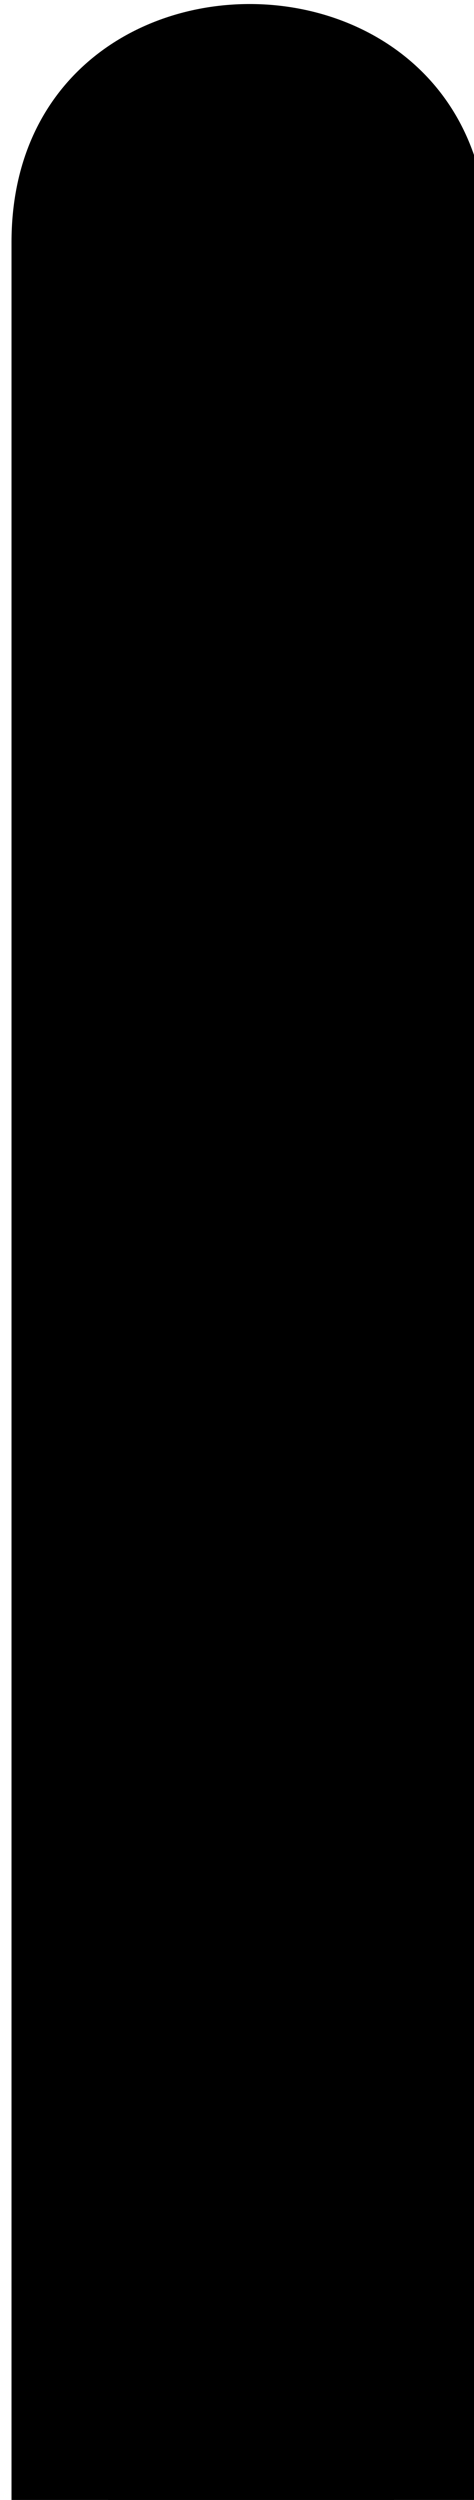 <svg xmlns="http://www.w3.org/2000/svg" xmlns:xlink="http://www.w3.org/1999/xlink" version="1.1" width="30.685" height="161.793" viewBox="33 144 30 161">
<!-- Original BoundingBox: 0.000000 -125.528961 237.110260 320.796234 -->
  <path d="M33.474 306.052L33.474 159.602C33.474 139.145,64.159 139.145,64.159 159.602L64.159 306.052C64.159 326.509,33.474 326.509,33.474 306.052Z" style="fill: rgb(0%,0%,0%);stroke: none;"/>
  <path d="M159.003 278.157L159.003 152.628C159.003 132.171,189.688 132.171,189.688 152.628L189.688 278.157C189.688 298.614,159.003 298.614,159.003 278.157Z" style="fill: rgb(0%,0%,0%);stroke: none;"/>
  <path d="M58.022 306.052C64.958 226.783,68.479 133.938,139.477 133.938C150.112 133.938,159.003 142.15,159.003 152.628C159.003 173.085,189.688 173.085,189.688 152.628C189.688 129.312,165.114 115.527,139.477 115.527C60.064 115.527,47.422 216.772,39.611 306.052C38.637 317.194,56.861 319.321,58.022 306.052Z" style="fill: rgb(0%,0%,0%);stroke: none;"/>
  <path d="M159.003 250.959C159.003 286.034,172.754 321.74,203.709 322.092C215.583 322.227,226.48 315.538,231.735 304.89C237.823 292.551,233.702 280.703,228.538 286.759C222.391 293.965,212.047 295.902,203.709 291.407C190.258 284.156,189.688 266.68,189.688 250.959C189.688 230.502,159.003 230.502,159.003 250.959Z" style="fill: rgb(0%,0%,0%);stroke: none;"/>
</svg>
